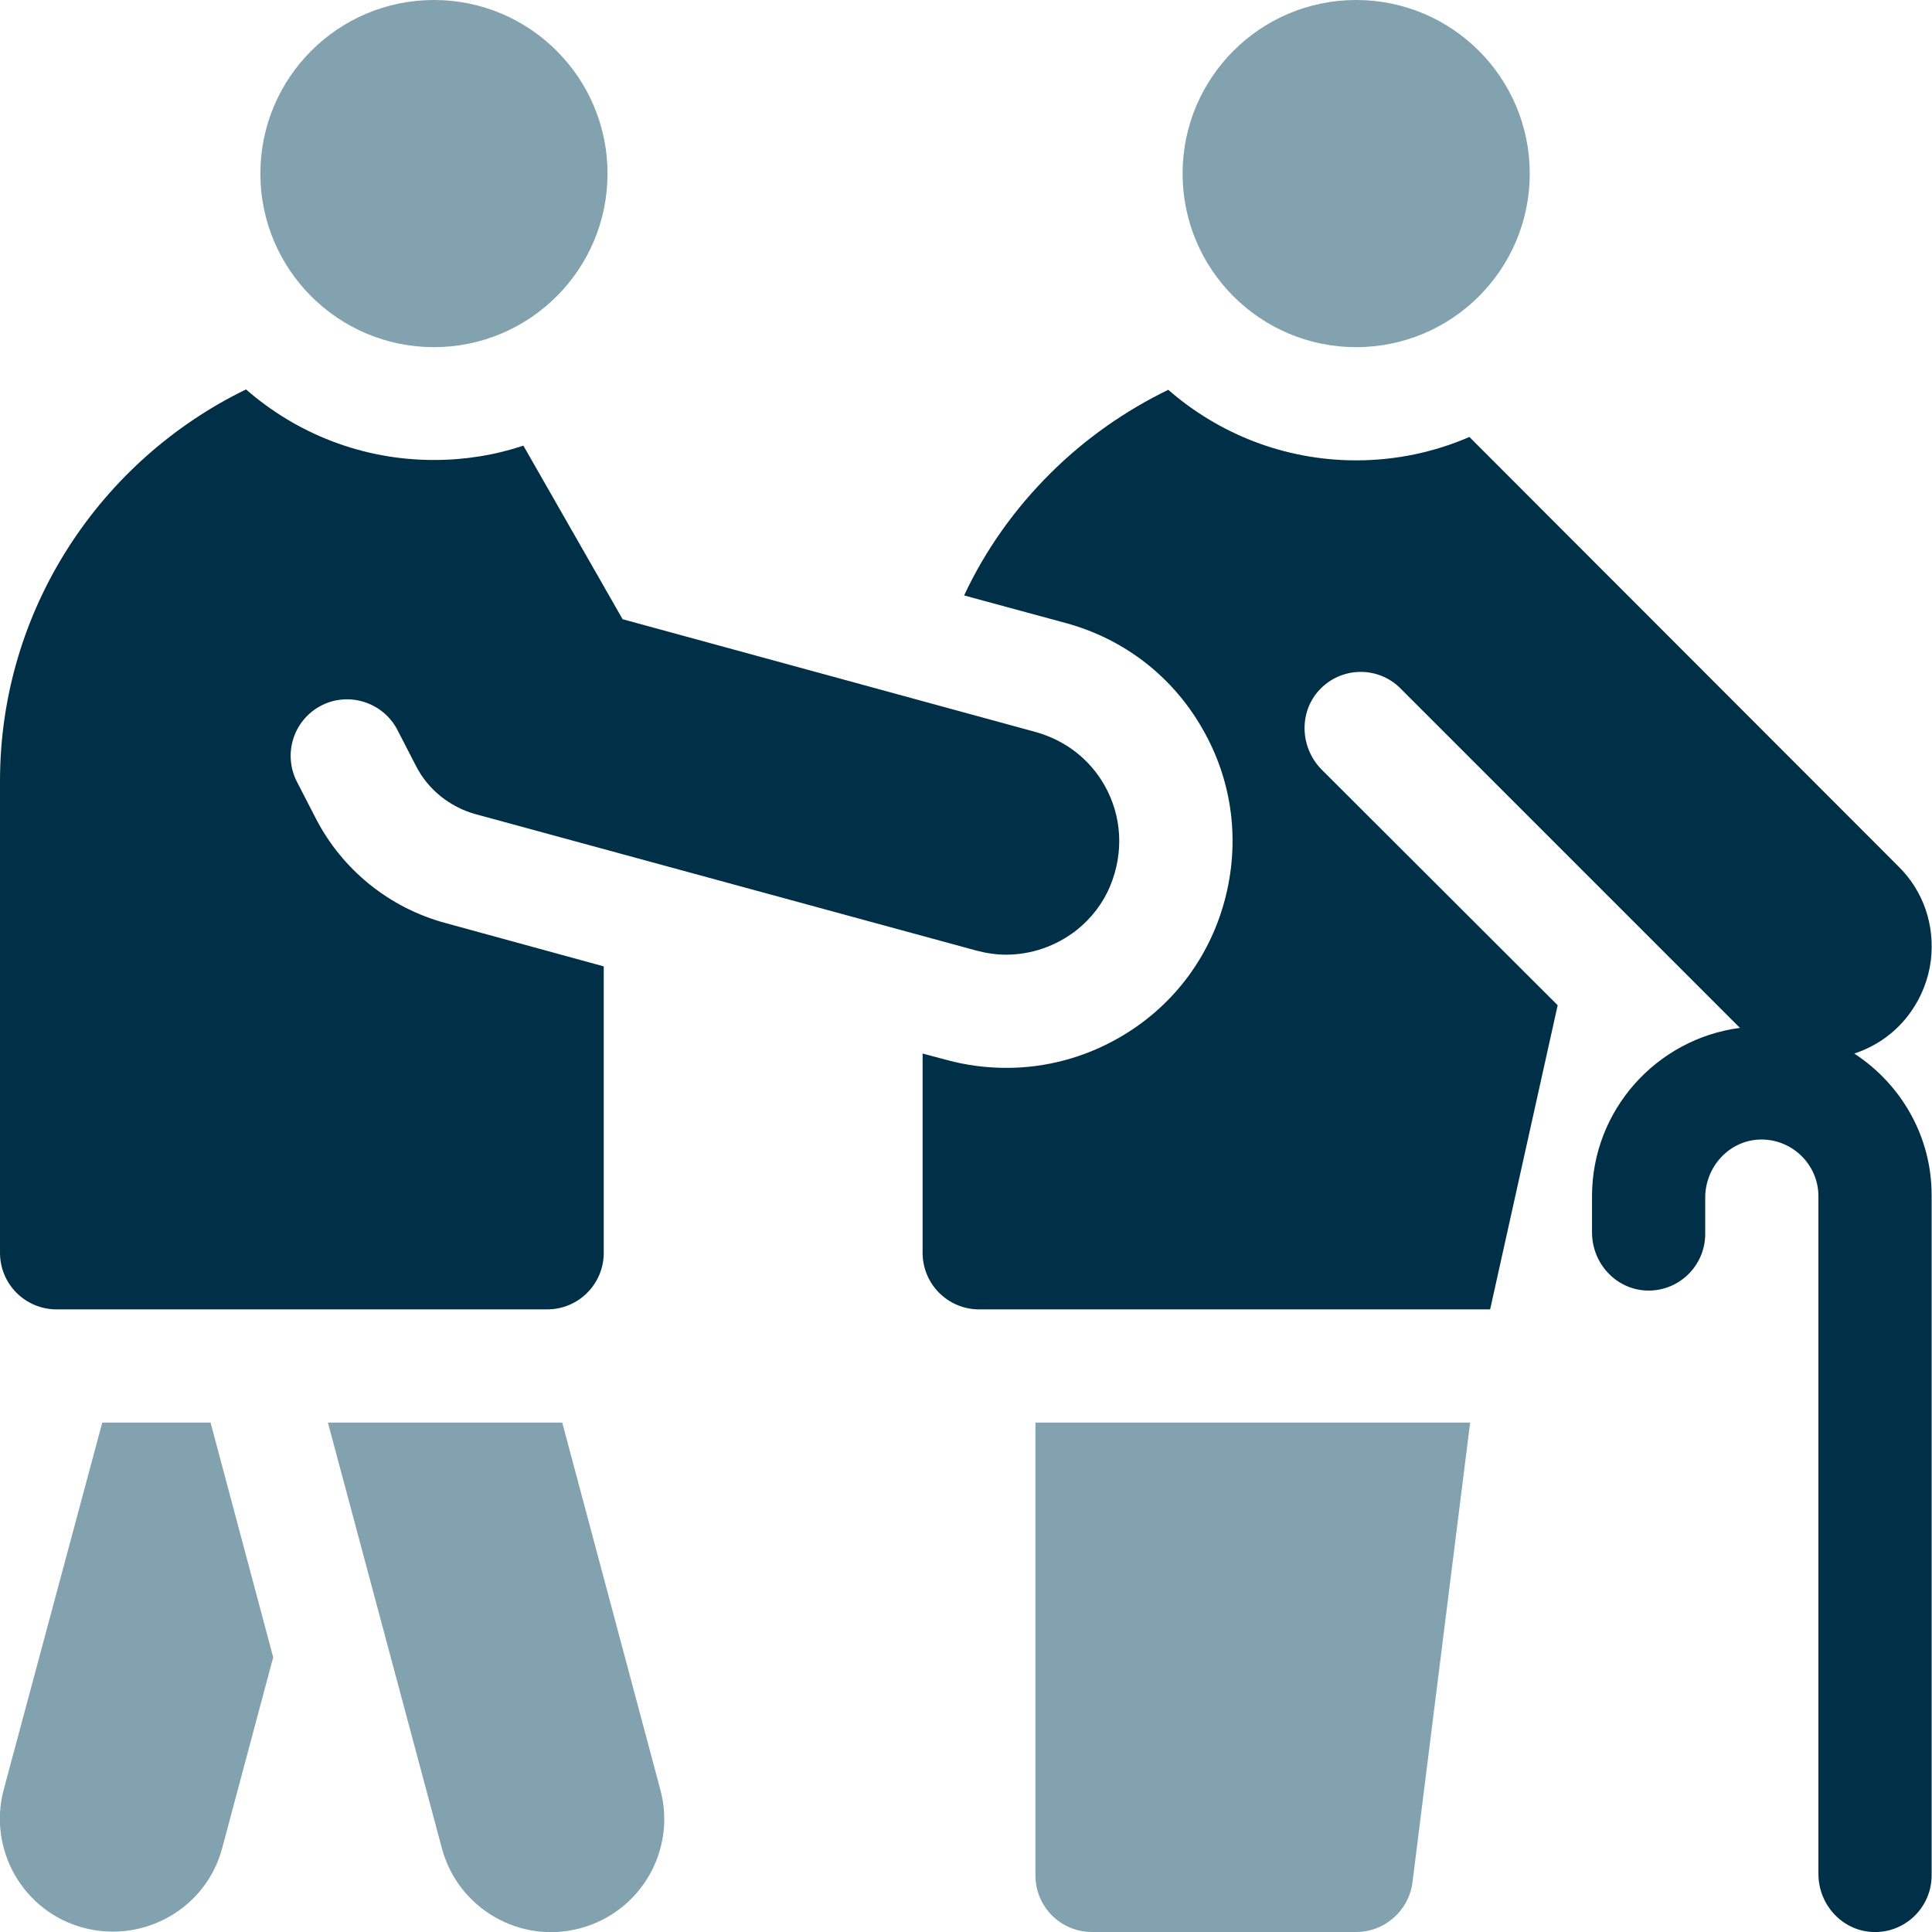 <?xml version="1.0" encoding="utf-8"?>
<!-- Generator: Adobe Illustrator 25.2.1, SVG Export Plug-In . SVG Version: 6.00 Build 0)  -->
<svg version="1.1" id="Capa_1" xmlns="http://www.w3.org/2000/svg" xmlns:xlink="http://www.w3.org/1999/xlink" x="0px" y="0px"
	 viewBox="0 0 512 512" style="enable-background:new 0 0 512 512;" xml:space="preserve">
<style type="text/css">
	.st0{fill:#81A2AE;}
	.st1{fill:#003047;}
</style>
<g>
	<path class="st0" d="M115,92c-25.4,0-46-20.6-46-46S89.6,0,115,0s46,20.6,46,46S140.4,92,115,92z"/>
	<g>
		<path class="st1" d="M491.4,279.2c5.8-1.9,11.2-5.6,15.1-11.2c2.8-4,4.6-8.7,5.2-13.5c1.1-9.4-2-18.4-8.6-24.9L389.4,115.8
			c-9.2,4-19.4,6.2-30,6.2c-19.1,0-36.5-7.1-49.8-18.7c-11.3,5.5-21.8,12.8-31,21.9c-9.7,9.6-17.5,20.6-23.1,32.6l26.9,7.3
			c15.5,4.2,28.4,14.2,36.3,28.1c8,13.9,10,30.1,5.8,45.6c-4.2,15.5-14.2,28.4-28.1,36.3c-9.1,5.2-19.3,7.9-29.7,7.9
			c-5.3,0-10.7-0.7-15.8-2.1l-6.4-1.7V332c0,8.3,6.7,15,15,15h135.4l17.9-80.6L350.3,204c-5.7-5.7-6.2-15-0.8-21
			c5.8-6.4,15.7-6.6,21.7-0.5l89.5,89.5c0.1,0.1,0.3,0.3,0.4,0.4c-22.1,2.9-39.2,21.8-39.2,44.6v9.6c0,8.1,6.2,15,14.3,15.4
			c8.6,0.4,15.7-6.5,15.7-15v-9.6c0-8.1,6.2-15,14.2-15.4c8.6-0.4,15.8,6.5,15.8,15v179.6c0,8.1,6.2,15,14.3,15.4
			c8.6,0.4,15.7-6.5,15.7-15V317C512,301.2,503.8,287.3,491.4,279.2L491.4,279.2z"/>
		<circle class="st0" cx="359.4" cy="46" r="46"/>
		<path class="st0" d="M274.4,497c0,8.3,6.7,15,15,15h70c7.5,0,13.9-5.6,14.9-13l15.3-122H274.4V497z"/>
		<g>
			<g>
				<path class="st0" d="M27.1,377L1,474.2c-4.3,16,5.2,32.5,21.2,36.7s32.5-5.2,36.7-21.2l13.5-50.5L55.8,377L27.1,377z"/>
			</g>
			<path class="st0" d="M149,377H86.9l30.2,112.8c4.3,16,20.7,25.5,36.7,21.2c16-4.3,25.5-20.7,21.2-36.7L149,377z"/>
		</g>
	</g>
	<g>
		<path class="st1" d="M118,244.6c-14.8-4-27.3-14.1-34.3-27.7l-5-9.7c-3.8-7.4-0.9-16.4,6.4-20.2s16.4-0.9,20.2,6.4l5,9.7
			c3.2,6.2,8.9,10.7,15.5,12.6l132.9,36.2c2.6,0.7,5.3,1.1,7.9,1.1c6.6,0,13.2-2.2,18.7-6.5c3.9-3.1,7-7.1,8.9-11.7
			c3.7-8.9,3.1-18.6-1.5-26.7c-4-7-10.4-11.9-18.2-14.1l-109.5-29.9l-26.3-46c-7.5,2.5-15.4,3.8-23.7,3.8c-19,0-36.4-7-49.8-18.7
			C26.7,121.9,0,161.4,0,207v125c0,8.3,6.7,15,15,15h130c8.3,0,15-6.7,15-15v-75.9L118,244.6z"/>
	</g>
</g>
</svg>
